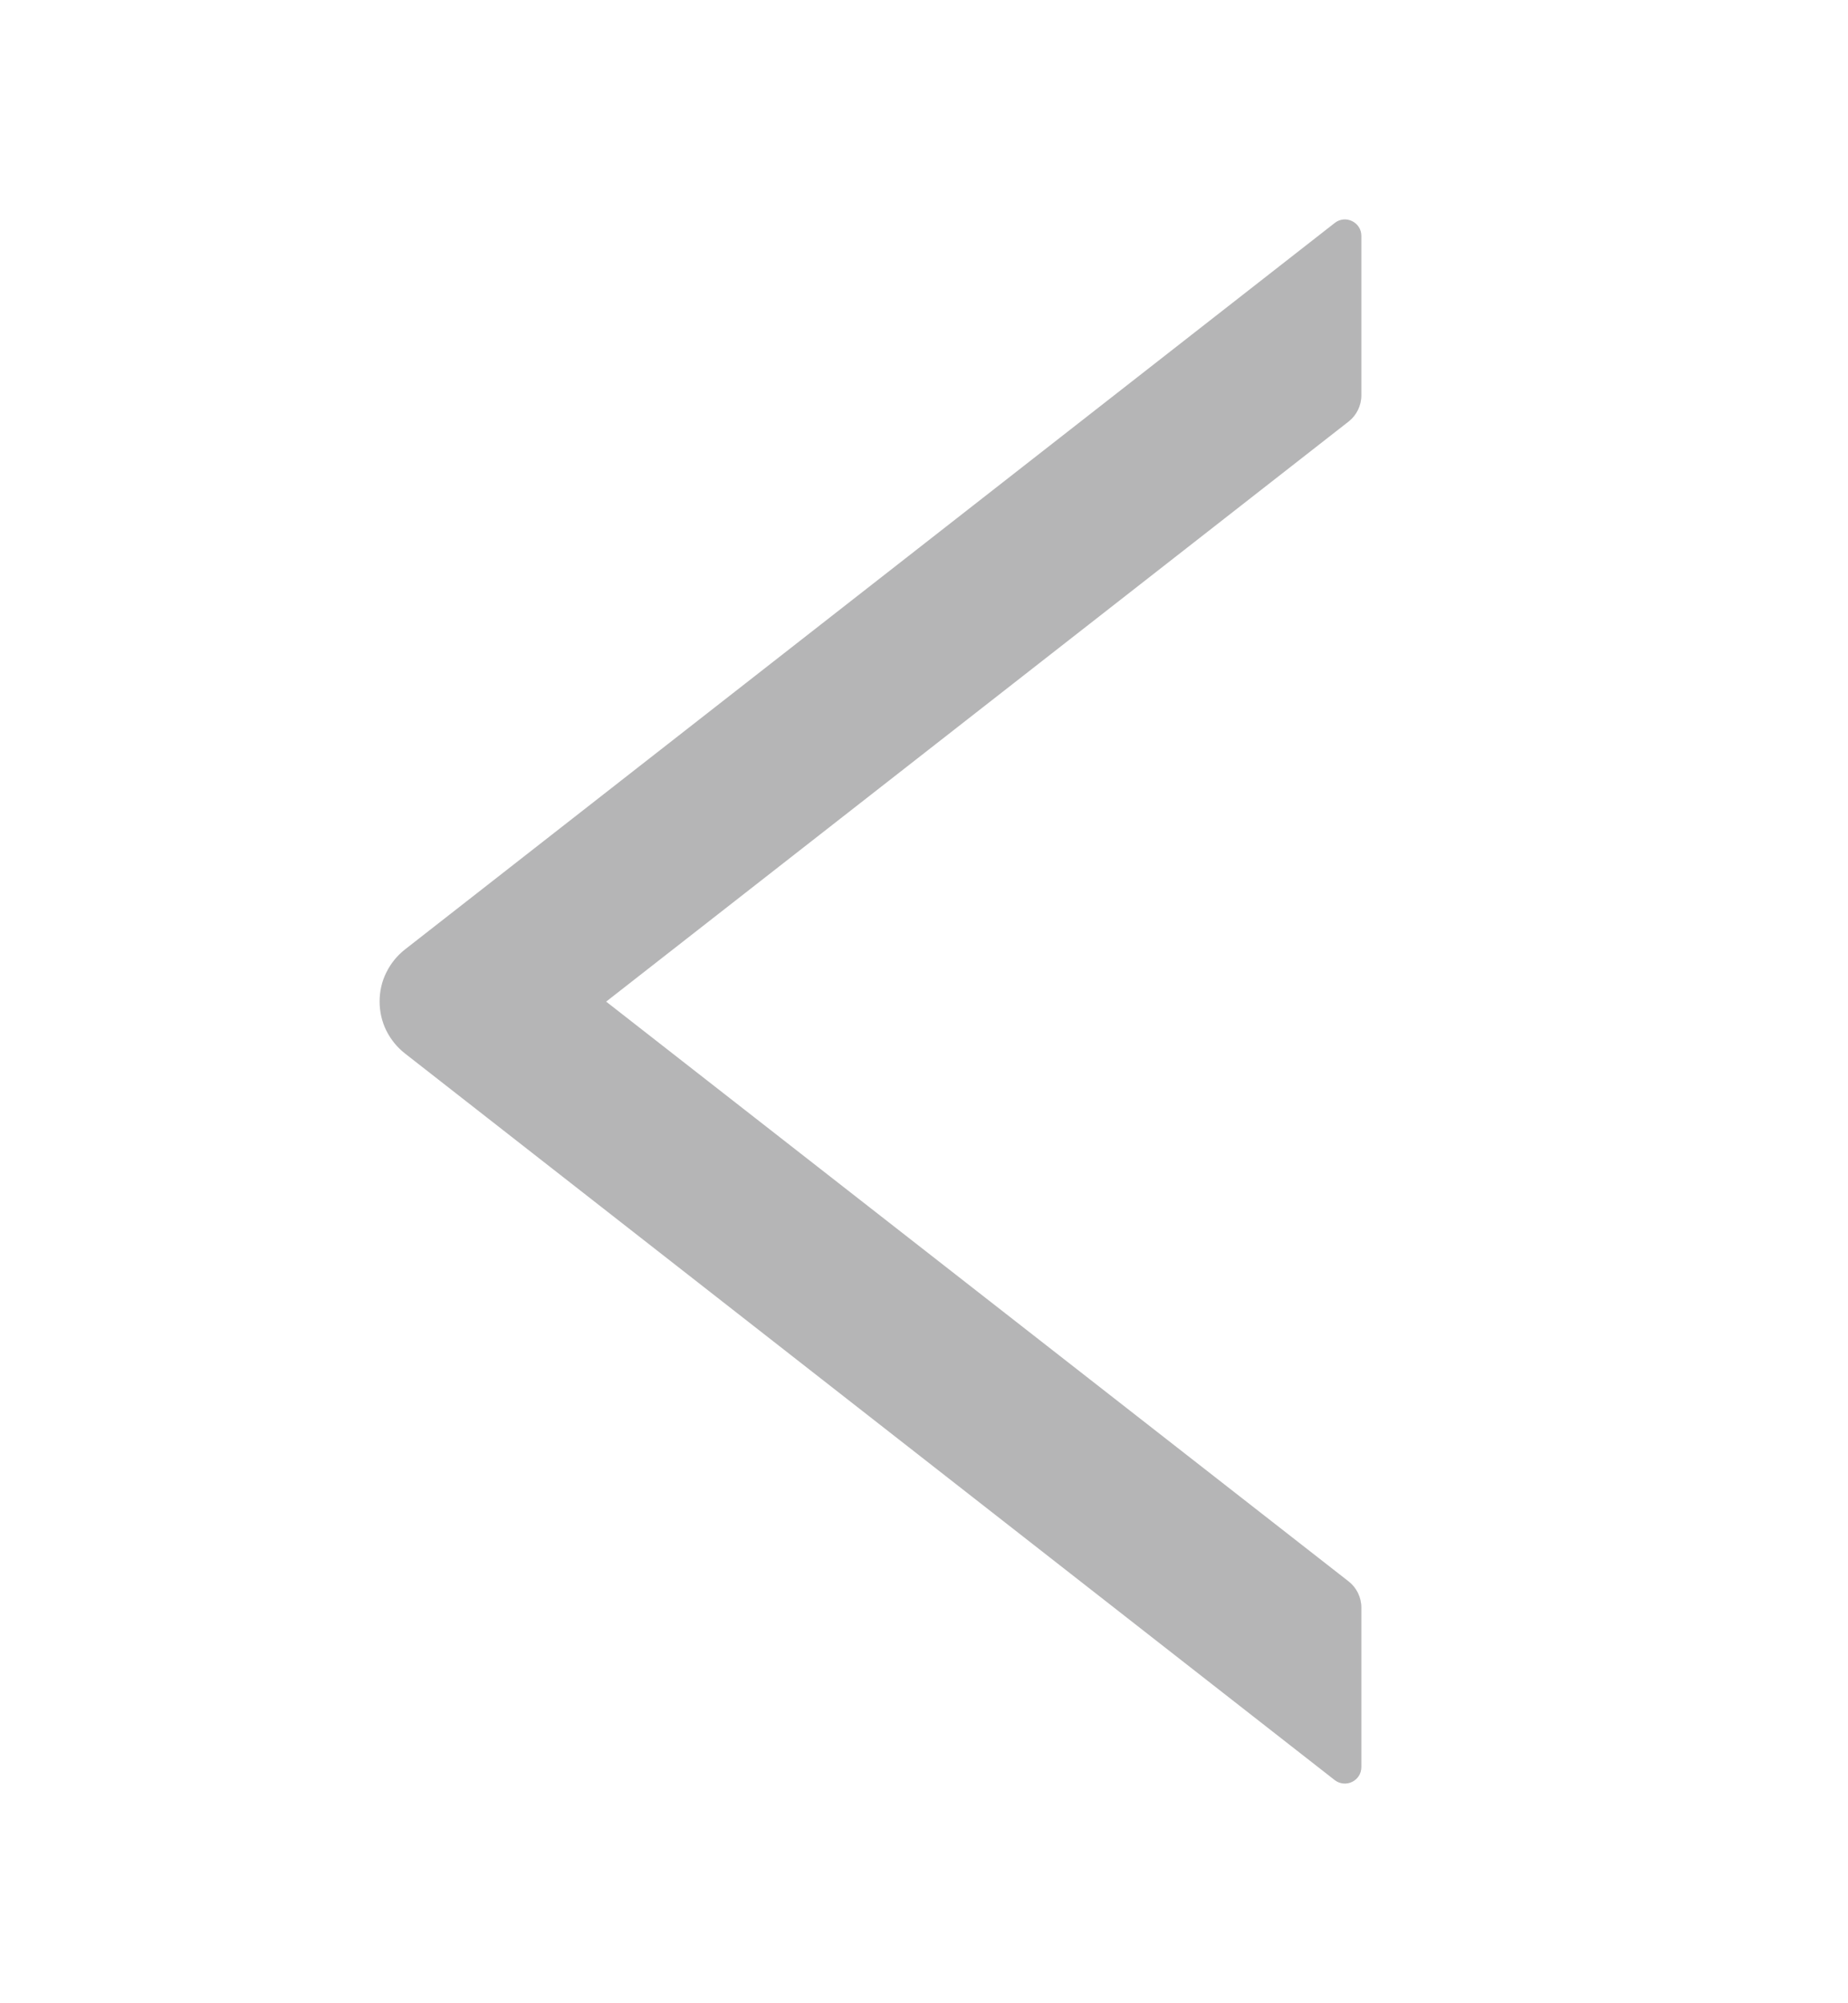 <svg width="12" height="13" viewBox="0 0 12 13" fill="none" xmlns="http://www.w3.org/2000/svg">
<path d="M8.84 2.566V1.531C8.84 1.441 8.736 1.392 8.667 1.447L2.629 6.162C2.578 6.202 2.537 6.253 2.508 6.312C2.479 6.37 2.465 6.434 2.465 6.499C2.465 6.564 2.479 6.628 2.508 6.687C2.537 6.745 2.578 6.796 2.629 6.836L8.667 11.552C8.738 11.606 8.84 11.557 8.84 11.467V10.432C8.84 10.366 8.809 10.303 8.758 10.263L3.936 6.5L8.758 2.735C8.809 2.695 8.84 2.632 8.84 2.566V2.566Z" fill="#B5B5B6"/>
</svg>
